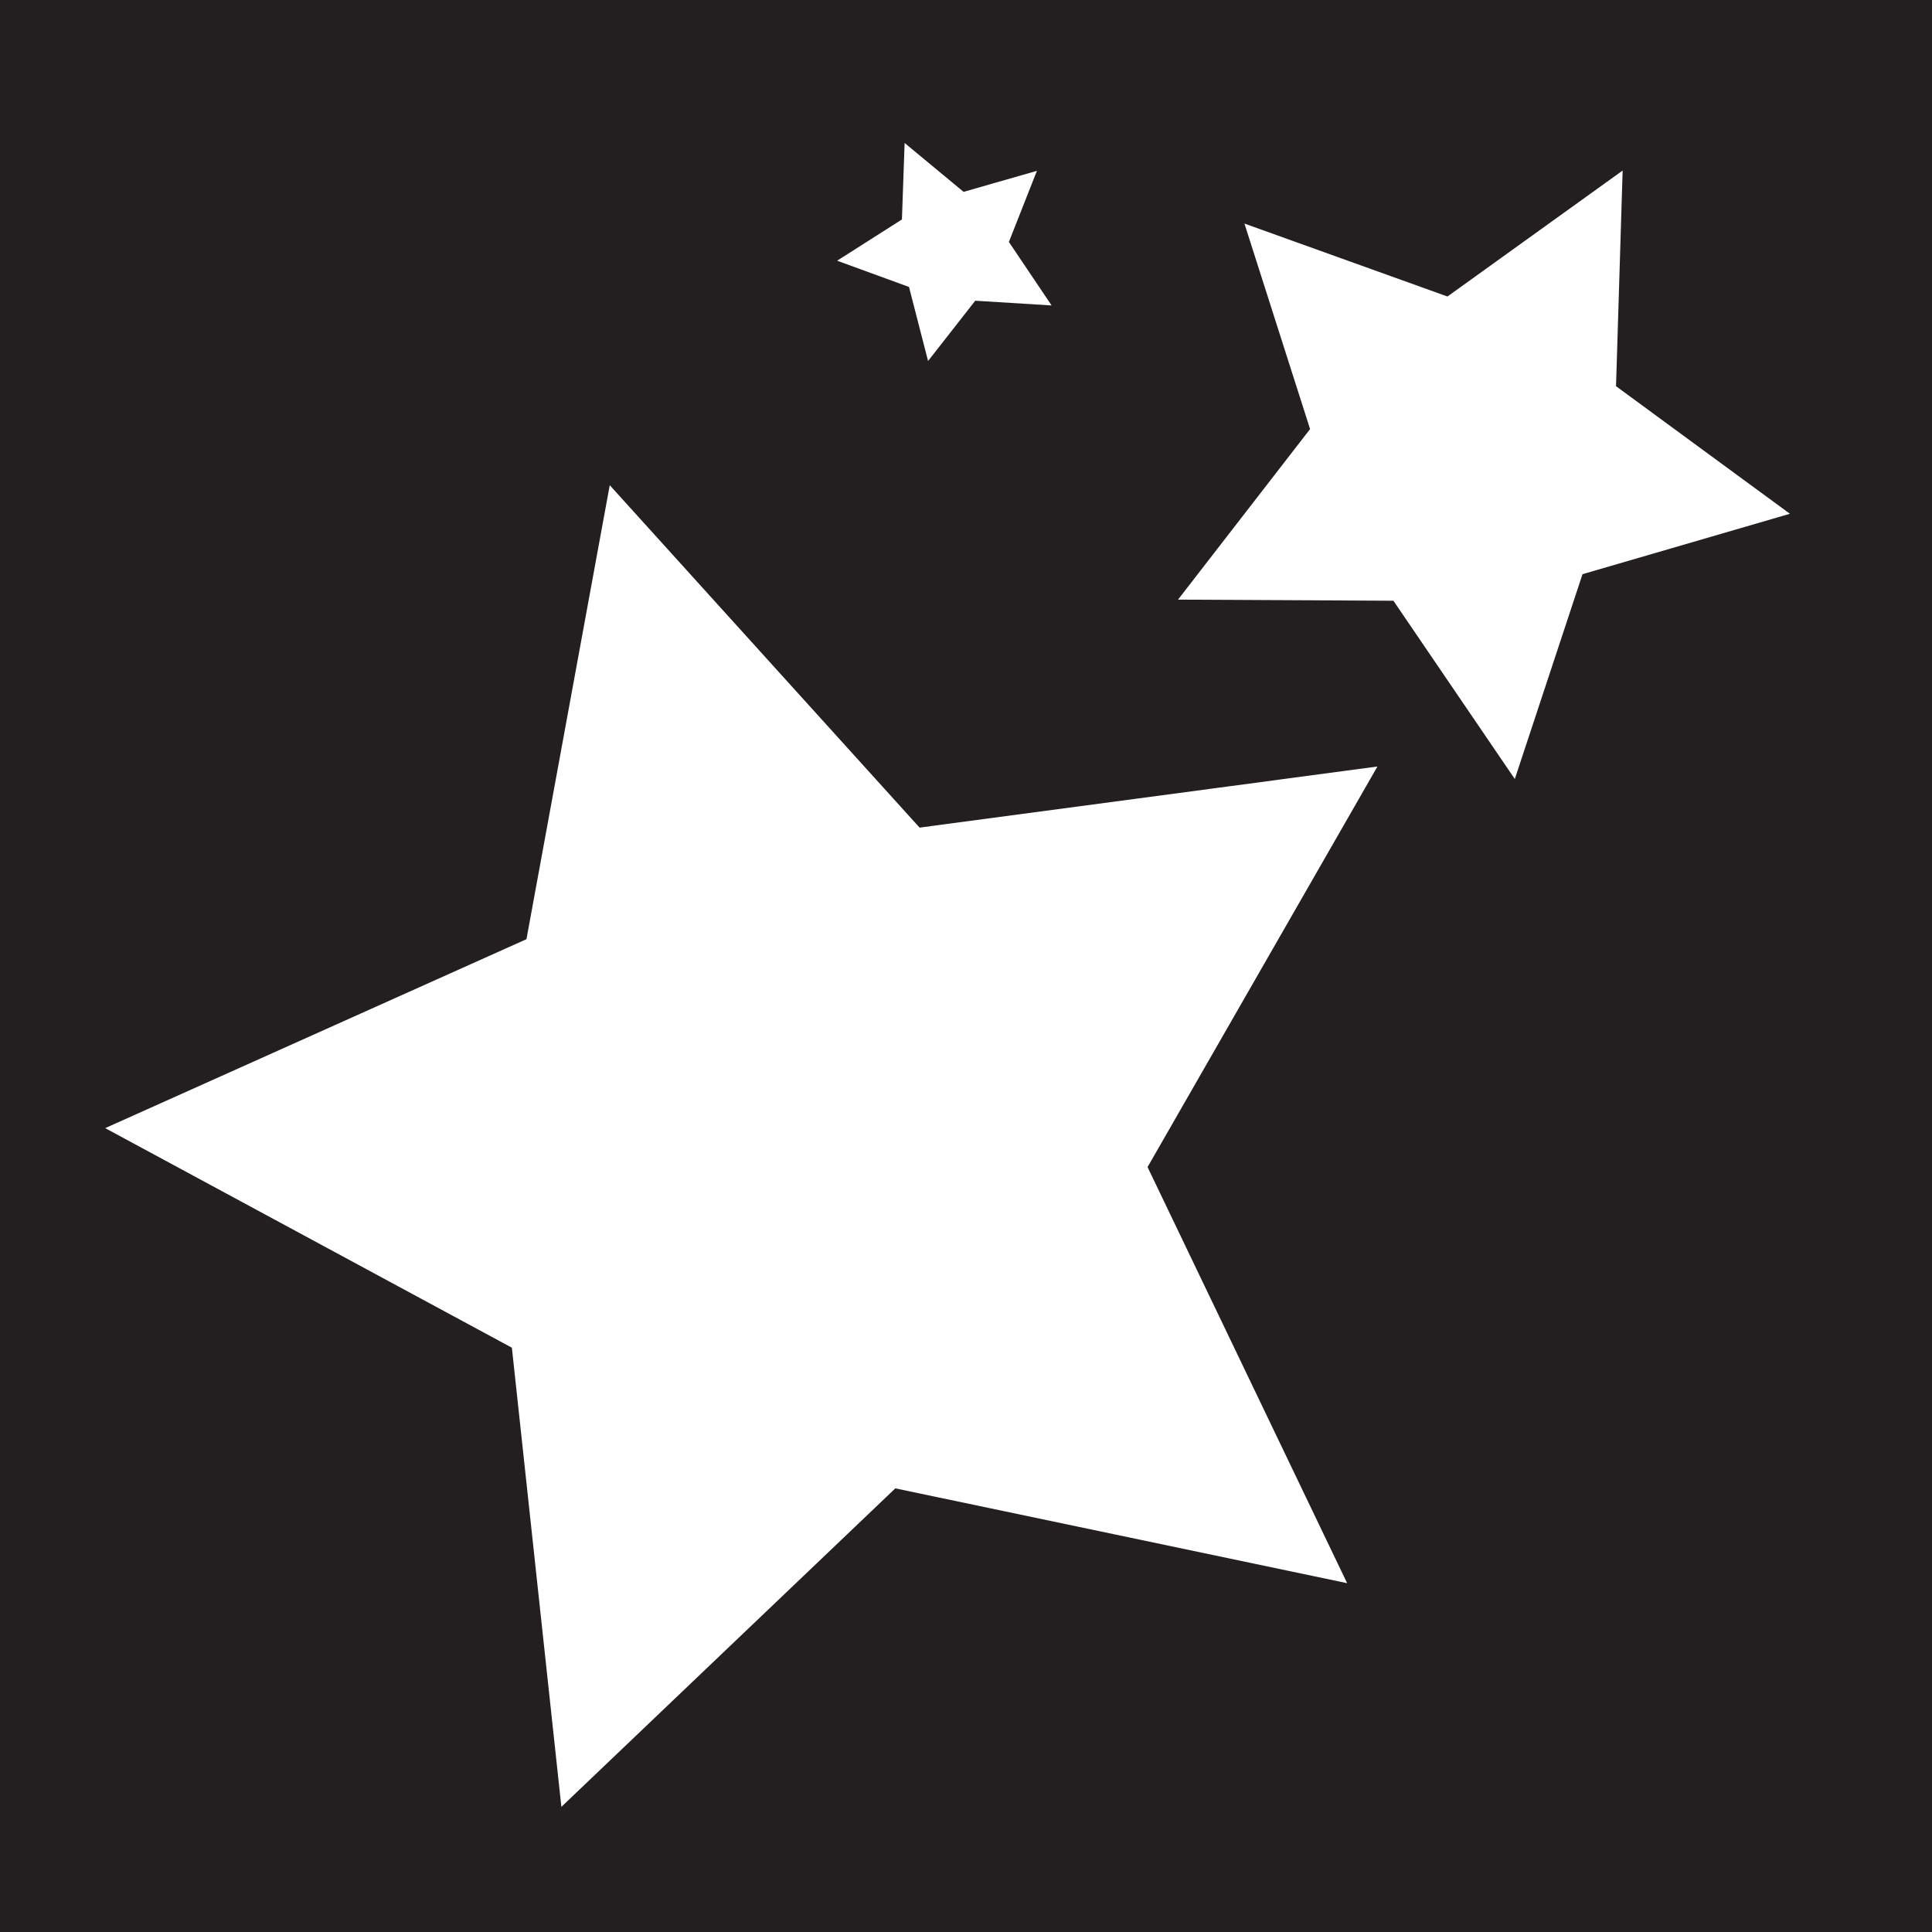 <svg xmlns="http://www.w3.org/2000/svg" viewBox="0 0 218.15 218.15"><g data-name="Layer 2"><path d="M.5.5v217.15h217.15V.5zm100.85 24l.33-9.39 7.24 6 9-2.58-3.44 8.73 5.24 7.79-9.37-.58-5.79 7.4-2.34-9.09-8.82-3.22zM153 179.46l-51.75-10.86L63 205.08l-5.67-52.59-46.58-25.15L59 105.7l9.54-52 35.49 39.22 52.44-7-26.33 45.88zm26.08-114.22l-7.88 23.84-14.13-20.75L132 68.2l15.37-19.85-7.64-23.92 23.63 8.49 20.39-14.66-.77 25.1 20.24 14.85z" fill="#231f20" stroke="#231f20" stroke-miterlimit="10" data-name="Layer 1"/></g></svg>